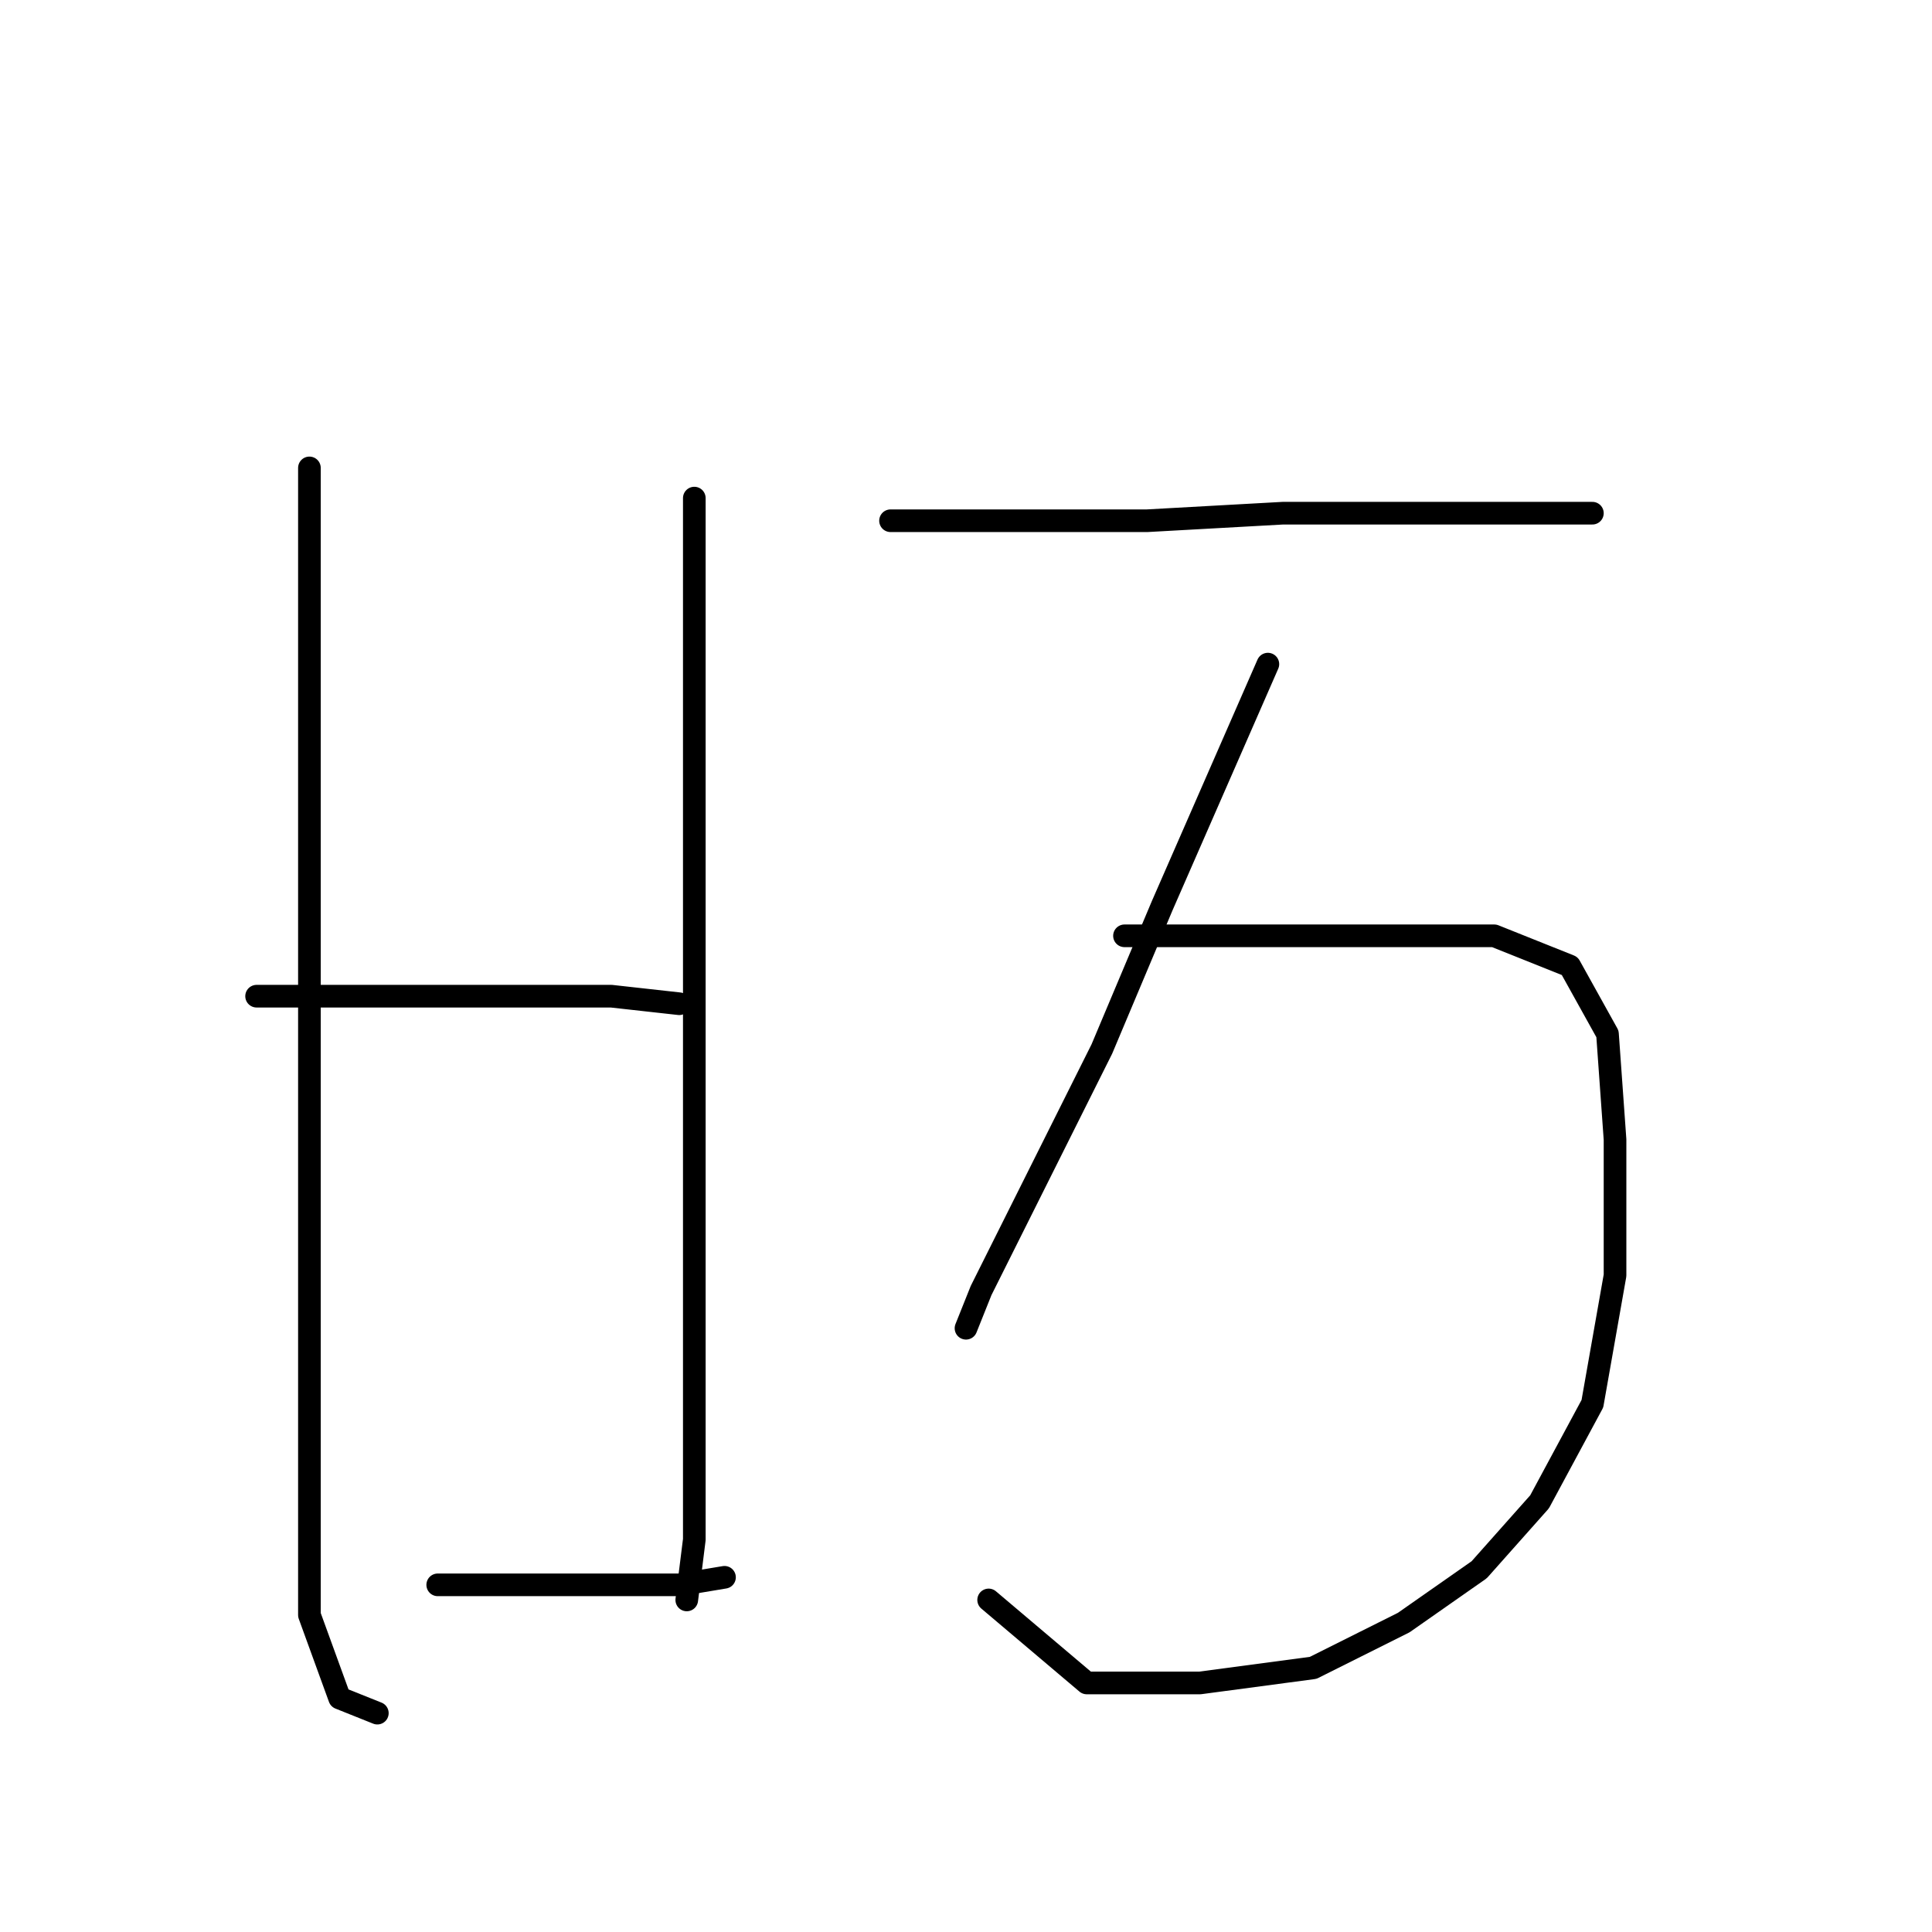 <?xml version="1.0" standalone="no"?>
    <svg width="256" height="256" xmlns="http://www.w3.org/2000/svg" version="1.1">
    <polyline stroke="black" stroke-width="3" stroke-linecap="round" fill="transparent" stroke-linejoin="round" points="41 62 41 97 41 132 41 166 41 193 41 214 45 225 50 227 50 227 " />
        <polyline stroke="black" stroke-width="3" stroke-linecap="round" fill="transparent" stroke-linejoin="round" points="92 66 92 76 92 86 92 97 92 137 92 151 92 165 92 188 92 204 91 212 91 212 " />
        <polyline stroke="black" stroke-width="3" stroke-linecap="round" fill="transparent" stroke-linejoin="round" points="34 132 45 132 56 132 70 132 81 132 90 133 90 133 " />
        <polyline stroke="black" stroke-width="3" stroke-linecap="round" fill="transparent" stroke-linejoin="round" points="58 210 67 210 76 210 90 210 96 209 96 209 " />
        <polyline stroke="black" stroke-width="3" stroke-linecap="round" fill="transparent" stroke-linejoin="round" points="118 69 135 69 152 69 170 68 188 68 203 68 211 68 211 68 " />
        <polyline stroke="black" stroke-width="3" stroke-linecap="round" fill="transparent" stroke-linejoin="round" points="168 88 161 104 154 120 146 139 137 157 130 171 128 176 128 176 " />
        <polyline stroke="black" stroke-width="3" stroke-linecap="round" fill="transparent" stroke-linejoin="round" points="149 124 166 124 183 124 198 124 208 128 213 137 214 151 214 169 211 186 204 199 196 208 186 215 174 221 159 223 144 223 131 212 131 212 " />
        </svg>